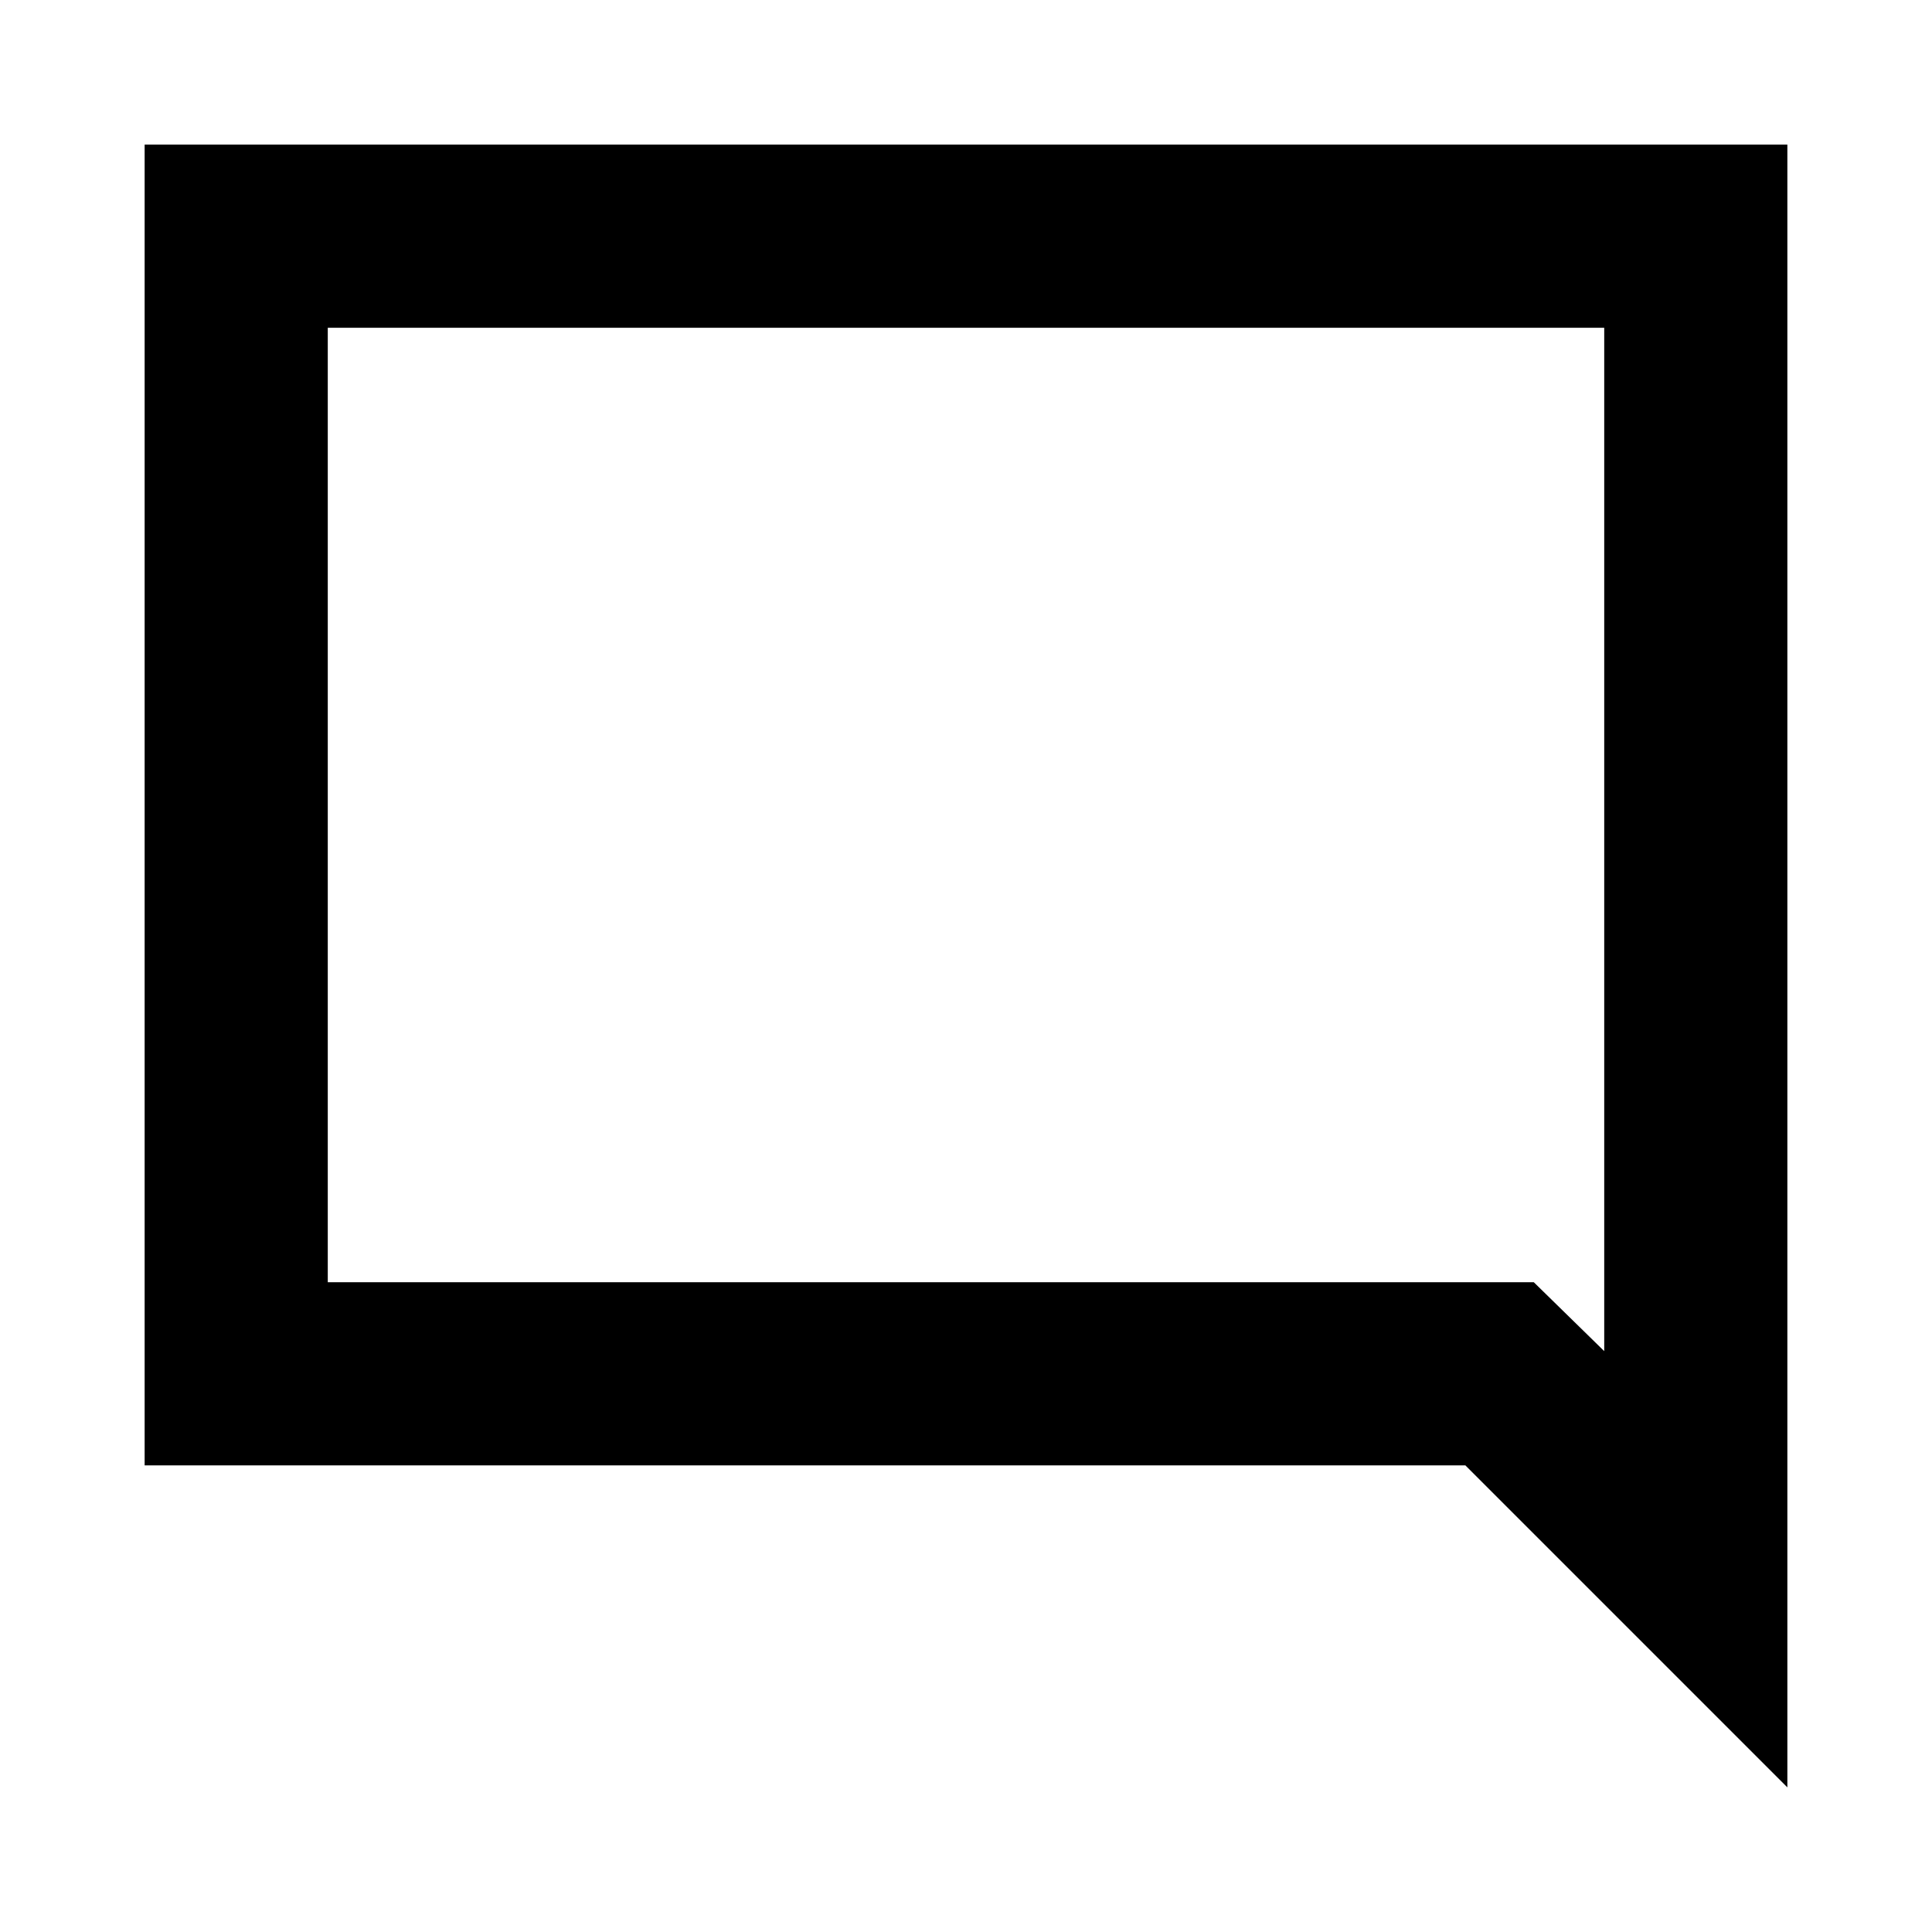 <svg xmlns="http://www.w3.org/2000/svg" height="24" viewBox="0 -960 960 960" width="24"><path d="M71.87-231.869v-656.262H888.13v816.262l-160-160H71.869Zm91-91.001v-474.26 474.26Zm599.261 0 34.999 34.239V-797.13H162.87v474.26h599.261Z"/></svg>
